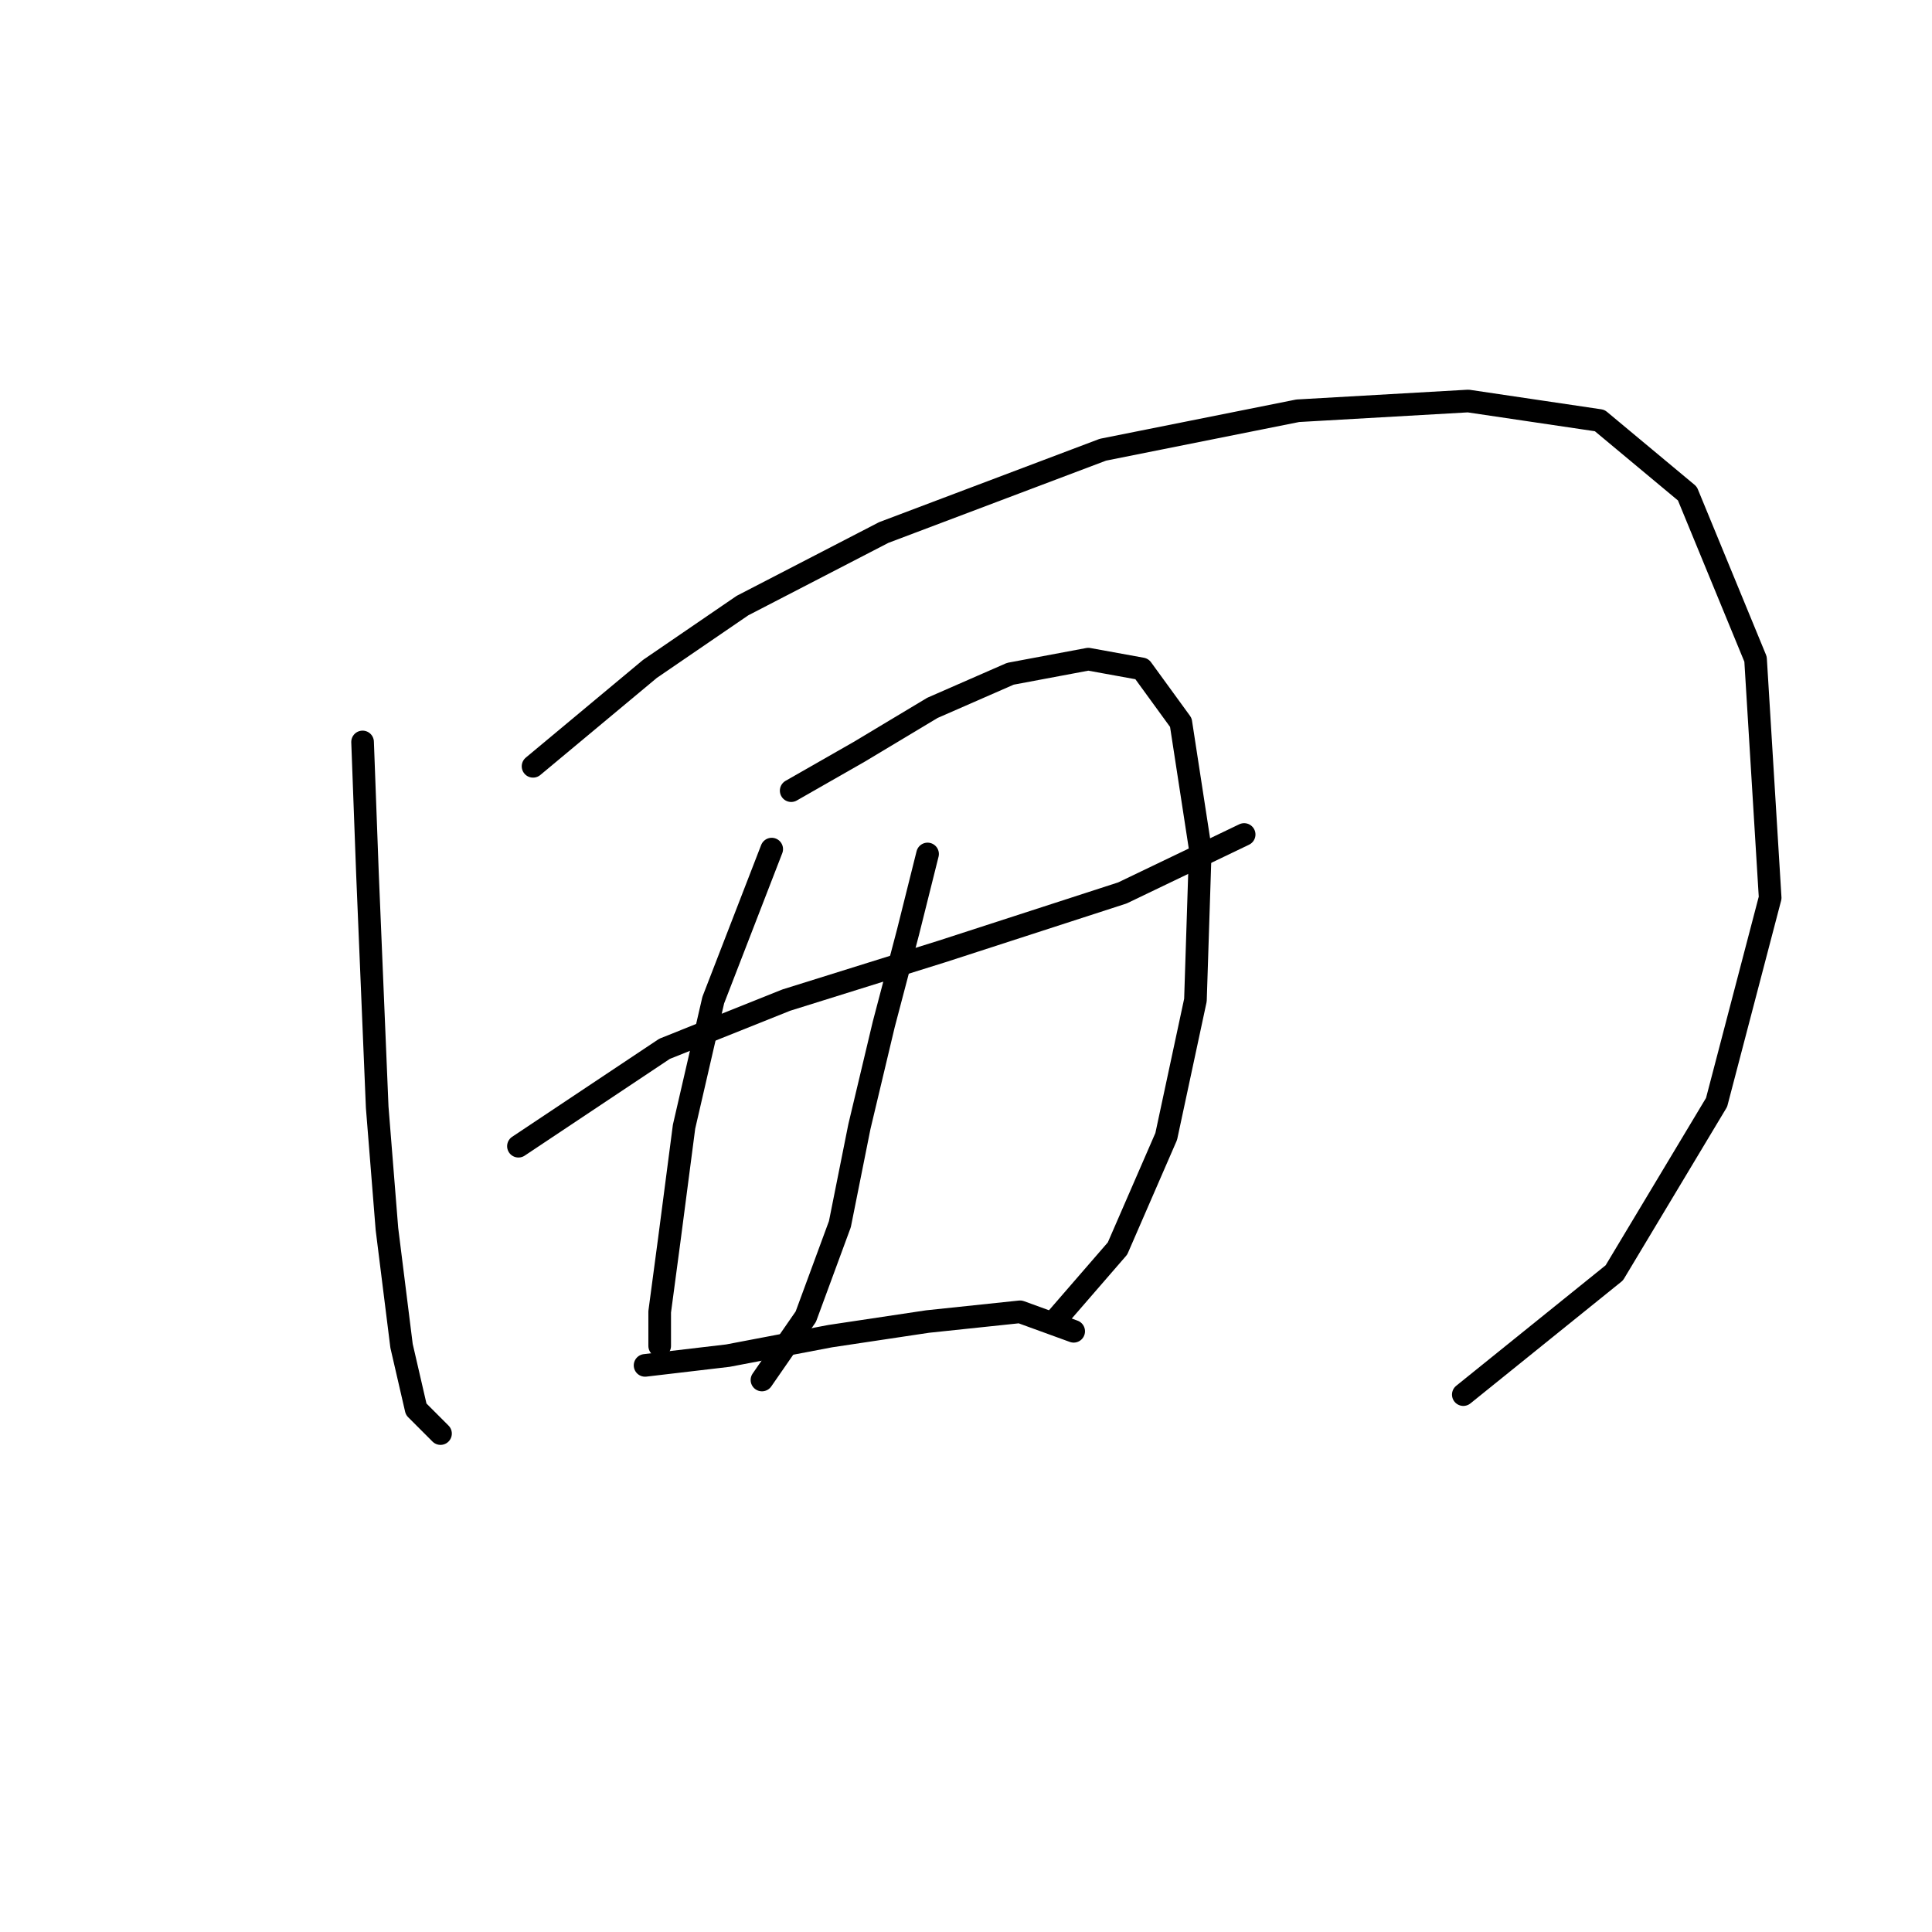 <?xml version="1.0" standalone="no"?>
    <svg width="256" height="256" xmlns="http://www.w3.org/2000/svg" version="1.1">
    <polyline stroke="black" stroke-width="3" stroke-linecap="round" fill="transparent" stroke-linejoin="round" points="48.044 98.313 48.69 115.738 49.981 146.715 51.271 162.849 53.207 178.338 55.143 186.728 58.37 189.955 58.37 189.955 " />
        <polyline stroke="black" stroke-width="3" stroke-linecap="round" fill="transparent" stroke-linejoin="round" points="70.632 101.54 86.121 88.632 98.383 80.242 117.099 70.562 146.14 59.591 171.955 54.428 194.543 53.137 211.967 55.719 223.584 65.399 232.619 87.342 234.555 118.964 227.456 146.07 213.904 168.658 193.897 184.792 193.897 184.792 " />
        <polyline stroke="black" stroke-width="3" stroke-linecap="round" fill="transparent" stroke-linejoin="round" points="68.696 151.878 88.057 138.971 104.191 132.517 124.843 126.063 148.722 118.319 164.856 110.575 164.856 110.575 " />
        <polyline stroke="black" stroke-width="3" stroke-linecap="round" fill="transparent" stroke-linejoin="round" points="102.255 112.511 94.511 132.517 90.639 149.297 88.703 164.14 87.412 173.821 87.412 178.338 87.412 178.338 " />
        <polyline stroke="black" stroke-width="3" stroke-linecap="round" fill="transparent" stroke-linejoin="round" points="104.837 104.766 113.872 99.603 123.552 93.795 133.878 89.278 144.204 87.342 151.303 88.632 156.466 95.731 159.047 112.511 158.402 132.517 154.53 150.587 148.076 165.431 139.686 175.111 139.686 175.111 " />
        <polyline stroke="black" stroke-width="3" stroke-linecap="round" fill="transparent" stroke-linejoin="round" points="122.907 113.156 120.325 123.482 117.099 135.744 113.872 149.297 111.29 162.204 106.773 174.466 100.964 182.856 100.964 182.856 " />
        <polyline stroke="black" stroke-width="3" stroke-linecap="round" fill="transparent" stroke-linejoin="round" points="85.476 180.92 96.447 179.629 110 177.047 122.907 175.111 135.169 173.821 142.268 176.402 142.268 176.402 " />
        </svg>